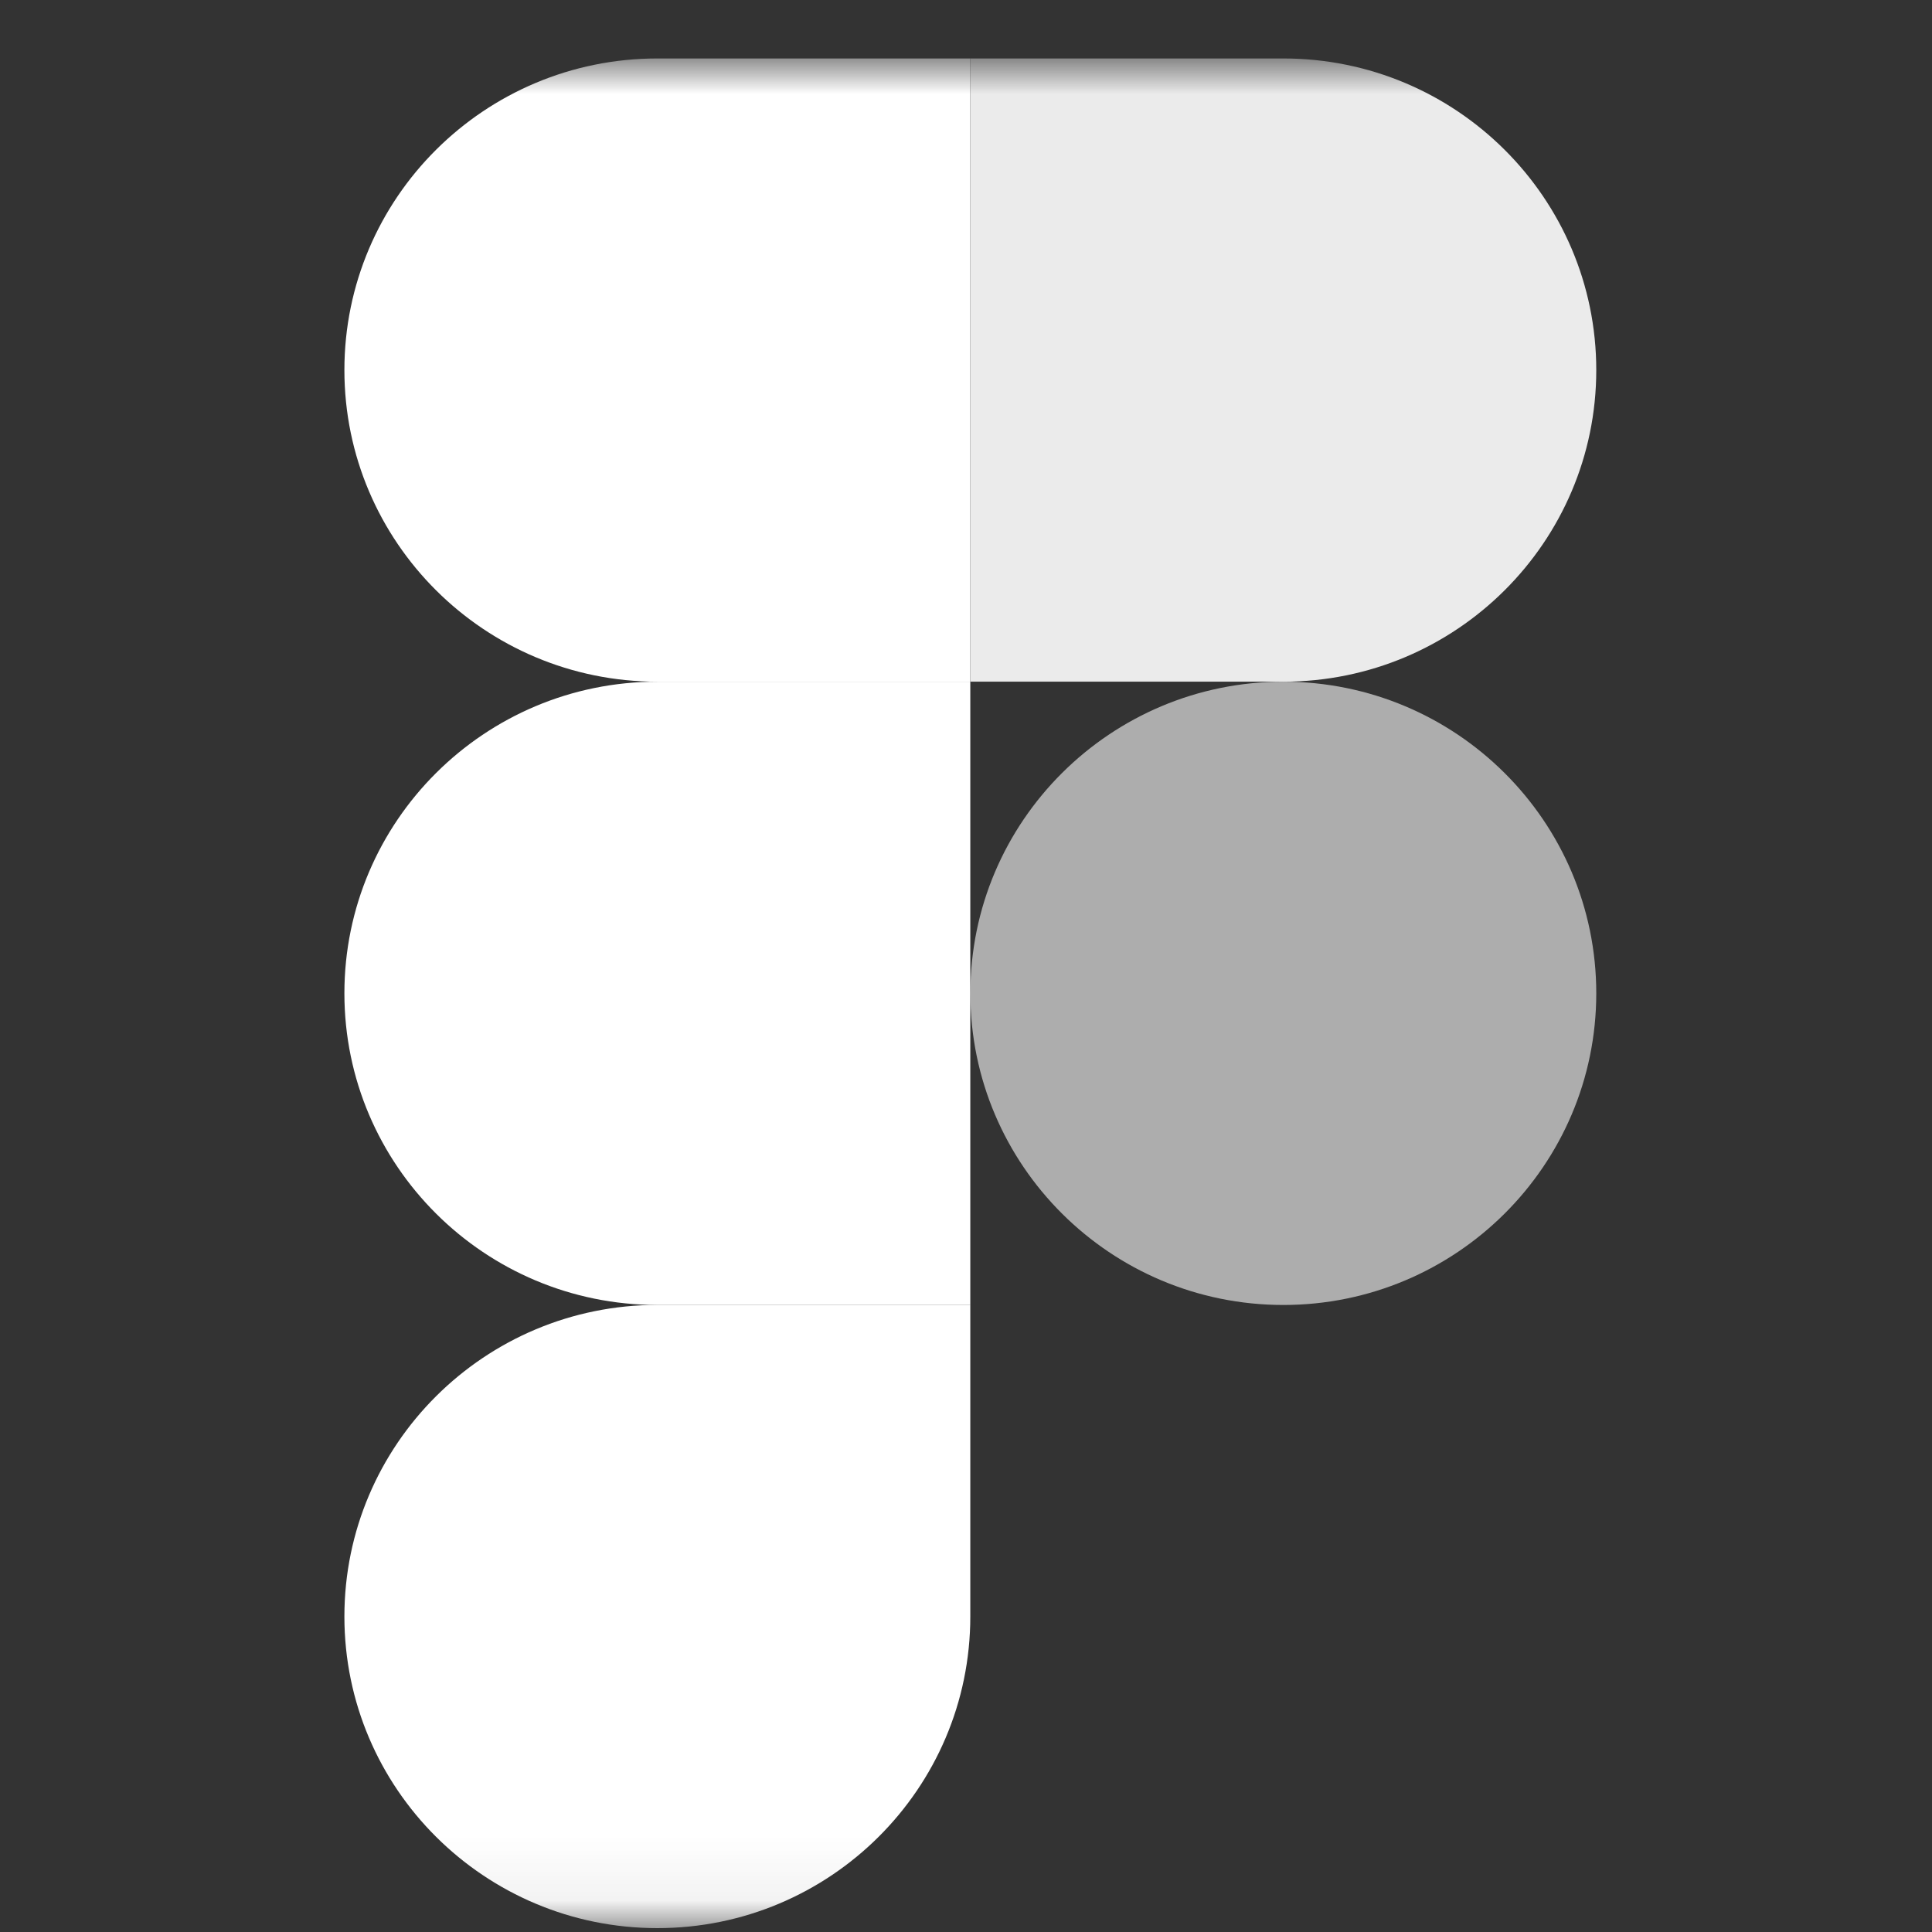 <svg width="31" height="31" viewBox="0 0 31 31" fill="none" xmlns="http://www.w3.org/2000/svg">
<rect x="0" y="0" width="31" height="31" fill="#333333" stroke="none"/>
<mask id="mask0_5789_1951" style="mask-type:luminance" maskUnits="userSpaceOnUse" x="0" y="0" width="31" height="31">
<path d="M30.601 0.938H0.602V30.938H30.601V0.938Z" fill="white"/>
</mask>
<g mask="url(#mask0_5789_1951)">
<path d="M10.548 30.938C13.319 30.938 15.569 28.698 15.569 25.938V20.938H10.548C7.776 20.938 5.526 23.178 5.526 25.938C5.526 28.698 7.776 30.938 10.548 30.938Z" fill="white"/>
<path d="M5.526 15.938C5.526 13.178 7.776 10.938 10.548 10.938H15.569V20.939H10.548C7.776 20.939 5.526 18.698 5.526 15.938Z" fill="white"/>
<path d="M5.526 5.938C5.526 3.177 7.776 0.938 10.548 0.938H15.569V10.938H10.548C7.776 10.938 5.526 8.697 5.526 5.938Z" fill="white"/>
<path opacity="0.9" d="M15.57 0.938H20.592C23.363 0.938 25.613 3.177 25.613 5.938C25.613 8.697 23.363 10.938 20.592 10.938H15.57V0.938Z" fill="white"/>
<path opacity="0.6" d="M25.613 15.938C25.613 18.698 23.363 20.939 20.592 20.939C17.82 20.939 15.57 18.698 15.57 15.938C15.57 13.178 17.82 10.938 20.592 10.938C23.363 10.938 25.613 13.178 25.613 15.938Z" fill="white"/>
</g>
</svg>
